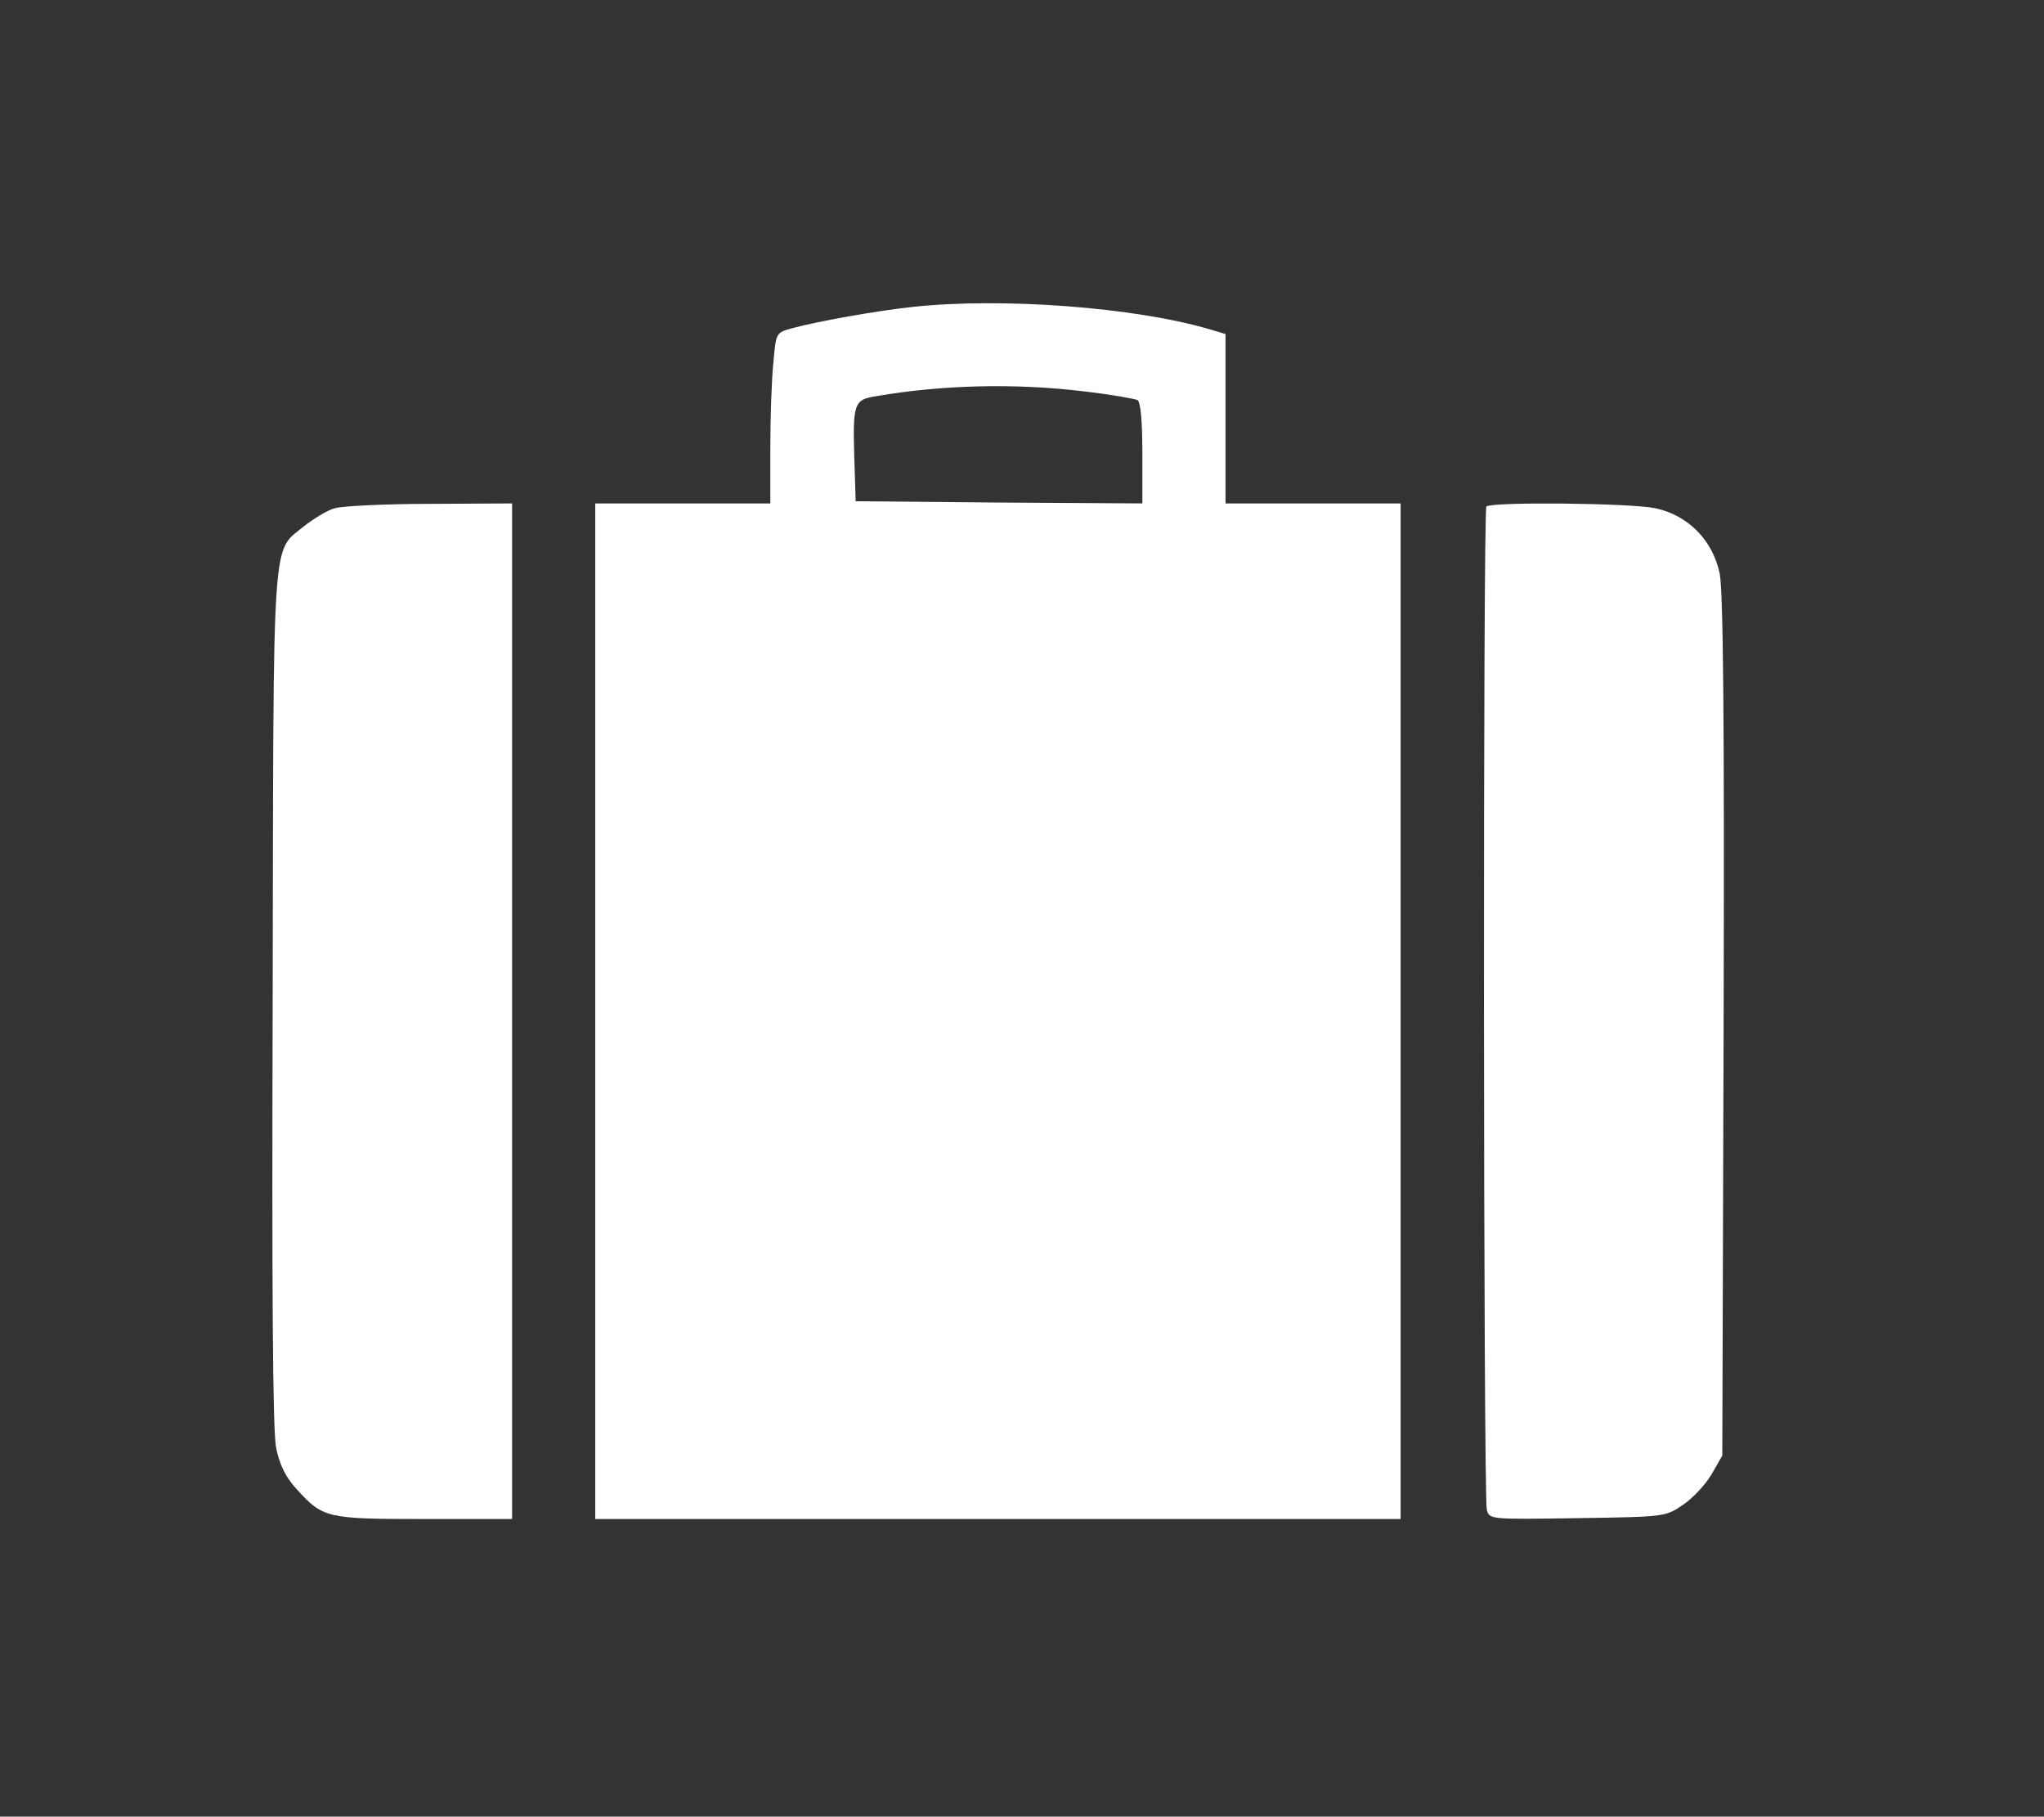 <?xml version="1.0" standalone="no"?>
<!DOCTYPE svg PUBLIC "-//W3C//DTD SVG 20010904//EN"
 "http://www.w3.org/TR/2001/REC-SVG-20010904/DTD/svg10.dtd">
<svg version="1.0" xmlns="http://www.w3.org/2000/svg"
 width="467pt" height="415pt" viewBox="0 0 467 415"
 preserveAspectRatio="xMidYMid meet">
<rect x="0" y="0" width="467" height="415" fill="#333333" stroke="none"/>
<g transform="translate(0,415) scale(0.1,-0.1)"
fill="#FFFFFF" stroke="none">
<path d="M2086 3449 c-84 -9 -218 -33 -277 -49 -36 -10 -36 -10 -42 -78 -4
-37 -7 -124 -7 -194 l0 -128 -200 0 -200 0 0 -1160 0 -1160 920 0 920 0 0
1160 0 1160 -200 0 -200 0 0 193 0 194 -37 11 c-170 50 -473 73 -677 51z m390
-193 c62 -7 117 -17 123 -20 7 -5 11 -48 11 -122 l0 -114 -327 2 -328 3 -3 95
c-4 129 -1 137 50 145 151 26 318 30 474 11z"/>
<path d="M765 2989 c-16 -4 -47 -23 -69 -40 -76 -63 -71 9 -73 -1079 -2 -671
0 -992 8 -1028 8 -38 21 -66 47 -94 60 -66 68 -68 292 -68 l200 0 0 1160 0
1160 -187 -1 c-104 0 -201 -5 -218 -10z"/>
<path d="M3396 2993 c-8 -8 -7 -2261 1 -2292 6 -22 7 -22 207 -19 201 3 201 3
242 31 22 15 51 46 65 70 l24 42 3 980 c2 709 -1 994 -9 1035 -16 76 -72 133
-147 149 -57 12 -374 15 -386 4z"/>
</g>
</svg>
